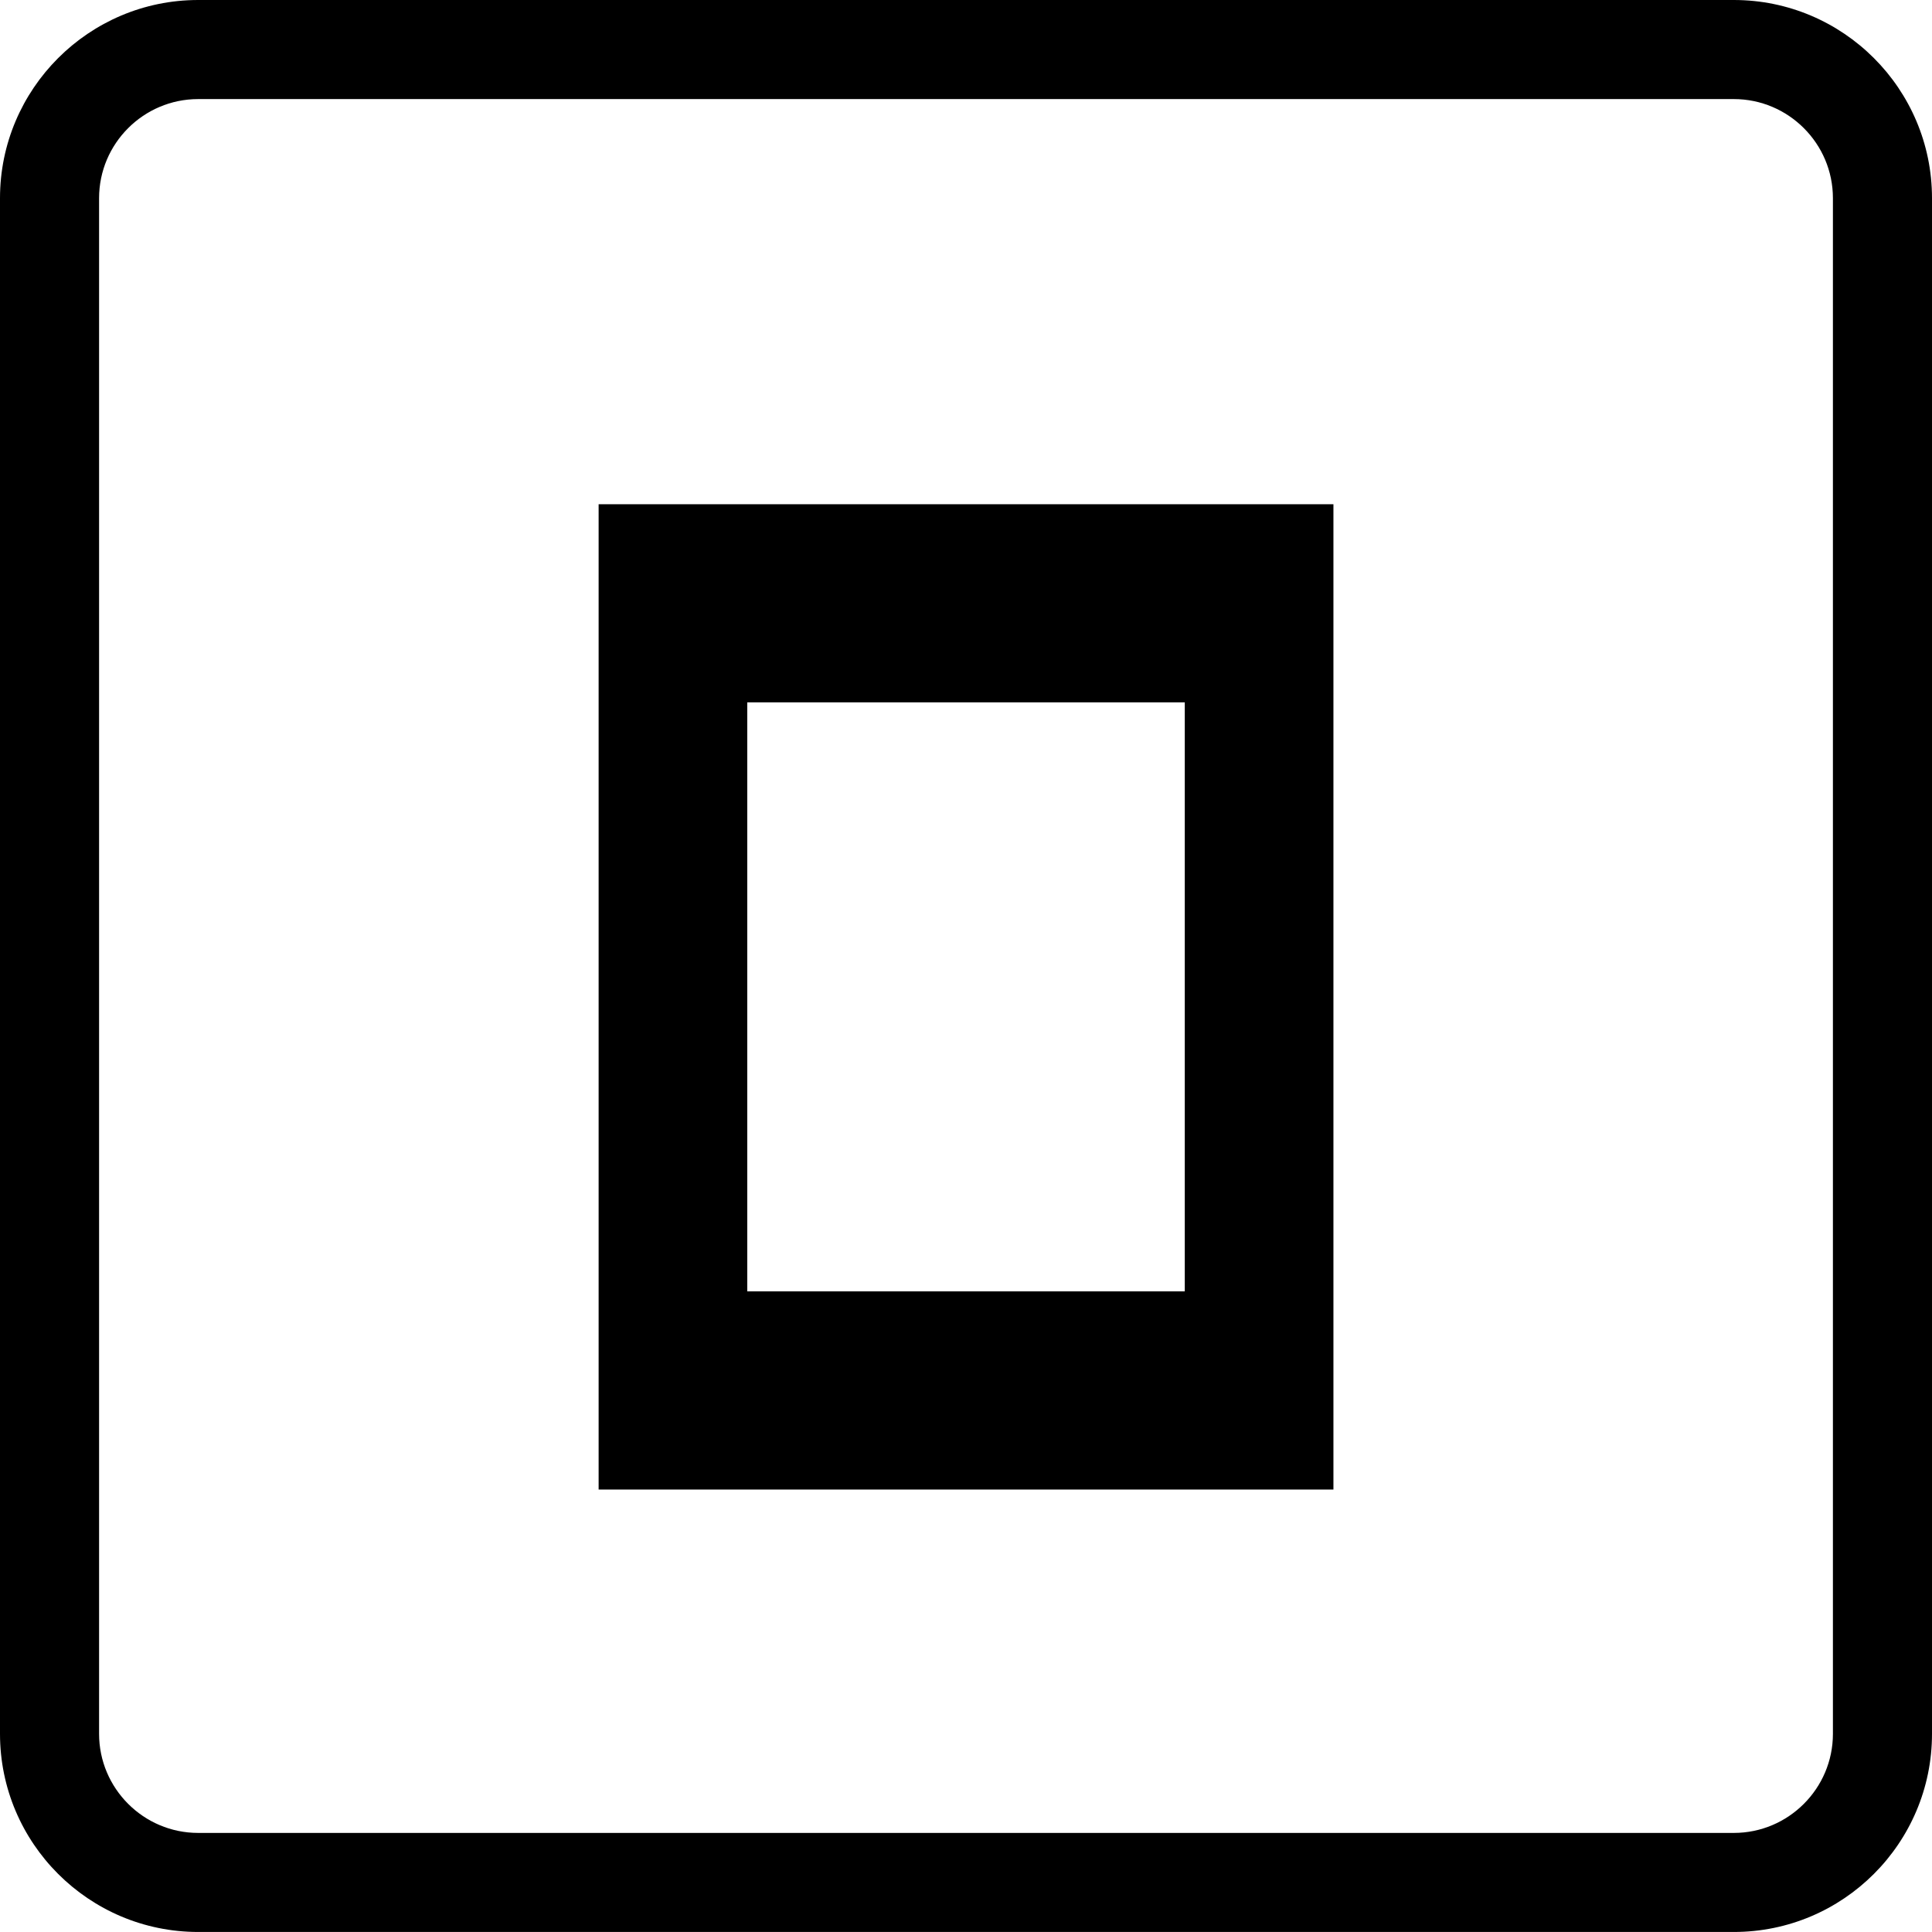 <?xml version="1.0" encoding="iso-8859-1"?>
<!-- Generator: Adobe Illustrator 16.0.0, SVG Export Plug-In . SVG Version: 6.00 Build 0)  -->
<!DOCTYPE svg PUBLIC "-//W3C//DTD SVG 1.1//EN" "http://www.w3.org/Graphics/SVG/1.1/DTD/svg11.dtd">
<svg version="1.1" id="Capa_1" xmlns="http://www.w3.org/2000/svg" xmlns:xlink="http://www.w3.org/1999/xlink" x="0px" y="0px"
	 width="65.048px" height="65.047px" viewBox="0 0 65.048 65.047" style="enable-background:new 0 0 65.048 65.047;"
	 xml:space="preserve">
<g>
	<g>
		<path d="M58.376,65.047H6.672C2.993,65.047,0,62.057,0,58.376V6.672C0,2.994,2.993,0,6.672,0h51.704
			c3.681,0,6.672,2.993,6.672,6.672v51.704C65.048,62.057,62.057,65.047,58.376,65.047z M6.672,3.336
			c-1.839,0-3.336,1.497-3.336,3.336v51.704c0,1.838,1.497,3.336,3.336,3.336h51.704c1.839,0,3.336-1.498,3.336-3.336V6.672
			c0-1.839-1.497-3.336-3.336-3.336H6.672z"/>
		<path d="M44.895,16.977h-24.74v33.174h24.74V16.977L44.895,16.977z M25.159,43.479V23.647h14.731v19.832H25.159z"/>
	</g>
</g>
<g>
</g>
<g>
</g>
<g>
</g>
<g>
</g>
<g>
</g>
<g>
</g>
<g>
</g>
<g>
</g>
<g>
</g>
<g>
</g>
<g>
</g>
<g>
</g>
<g>
</g>
<g>
</g>
<g>
</g>
</svg>
